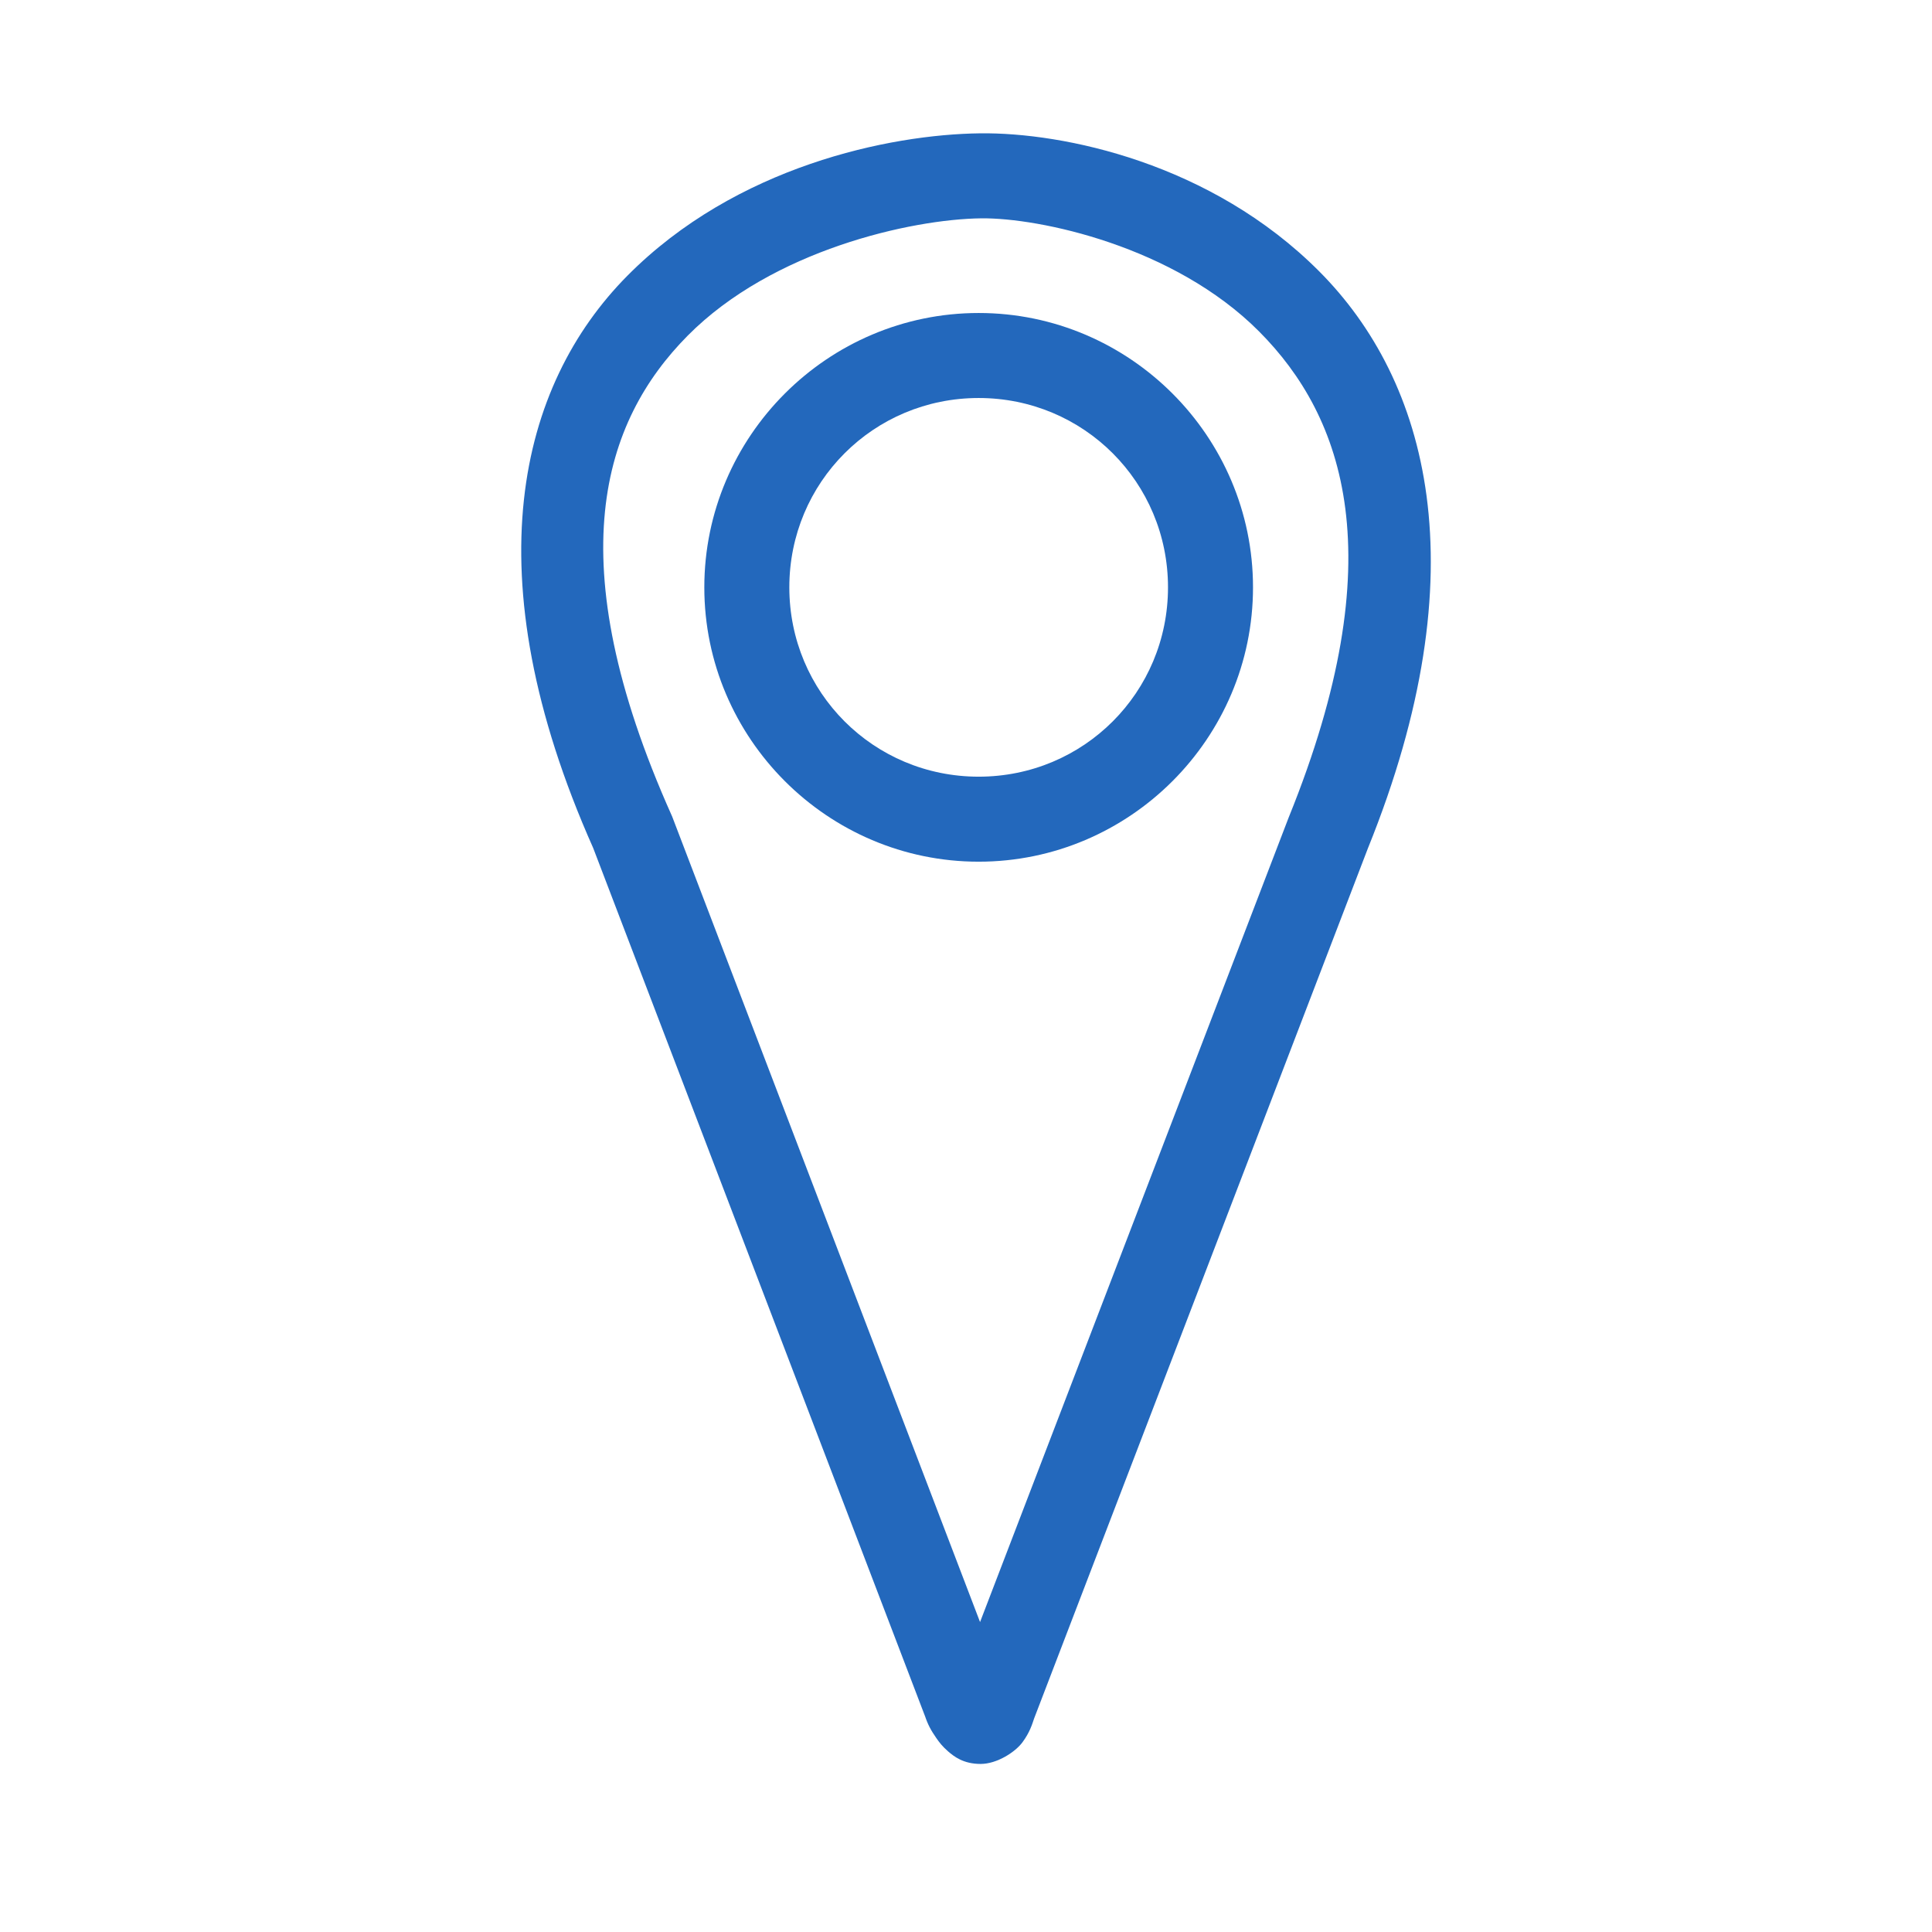 <?xml version="1.0" encoding="UTF-8" standalone="no"?>
<svg
   xmlns:dc="http://purl.org/dc/elements/1.1/"
   xmlns:cc="http://creativecommons.org/ns#"
   xmlns:rdf="http://www.w3.org/1999/02/22-rdf-syntax-ns#"
   xmlns:svg="http://www.w3.org/2000/svg"
   xmlns="http://www.w3.org/2000/svg"
   xmlns:sodipodi="http://sodipodi.sourceforge.net/DTD/sodipodi-0.dtd"
   xmlns:inkscape="http://www.inkscape.org/namespaces/inkscape"
   version="1.1"
   x="0px"
   y="0px"
   viewBox="-140 -40 500 500"
   style="enable-background:new 0 0 500 500;"
   id="svg3715"
   sodipodi:docname="postalAddress.svg"
   inkscape:version="0.92.2 (5c3e80d, 2017-08-06)">
  <defs
     id="defs3719" />
  <sodipodi:namedview
     pagecolor="#ffffff"
     bordercolor="#666666"
     borderopacity="1"
     objecttolerance="10"
     gridtolerance="10"
     guidetolerance="10"
     inkscape:pageopacity="0"
     inkscape:pageshadow="2"
     inkscape:window-width="1618"
     inkscape:window-height="1027"
     id="namedview3717"
     showgrid="false"
     inkscape:zoom="1.72"
     inkscape:cx="250"
     inkscape:cy="250"
     inkscape:window-x="1672"
     inkscape:window-y="-8"
     inkscape:window-maximized="1"
     inkscape:current-layer="svg3715" />
  <path
     style="color:#000000;font-style:normal;font-variant:normal;font-weight:normal;font-stretch:normal;font-size:medium;line-height:normal;font-family:sans-serif;font-variant-ligatures:normal;font-variant-position:normal;font-variant-caps:normal;font-variant-numeric:normal;font-variant-alternates:normal;font-feature-settings:normal;text-indent:0;text-align:start;text-decoration:none;text-decoration-line:none;text-decoration-style:solid;text-decoration-color:#000000;letter-spacing:normal;word-spacing:normal;text-transform:none;writing-mode:lr-tb;direction:ltr;text-orientation:mixed;dominant-baseline:auto;baseline-shift:baseline;text-anchor:start;white-space:normal;shape-padding:0;clip-rule:nonzero;display:inline;overflow:visible;visibility:visible;opacity:1;isolation:auto;mix-blend-mode:normal;color-interpolation:sRGB;color-interpolation-filters:linearRGB;solid-color:#000000;solid-opacity:1;vector-effect:none;fill:#2368bc;fill-opacity:1;fill-rule:nonzero;stroke:none;stroke-width:22px;stroke-linecap:butt;stroke-linejoin:miter;stroke-miterlimit:10;stroke-dasharray:none;stroke-dashoffset:0;stroke-opacity:1;color-rendering:auto;image-rendering:auto;shape-rendering:auto;text-rendering:auto;enable-background:accumulate"
     d="M 113.645,-5.495 C 90.186,-5.213 50.415,3.03 22.337,31.389 -5.67,59.676 -18.057,108.485 13.515,179.462 l 85.988,224.971 -0.16,-0.449 c 0.777,2.331 1.563,3.8 3.008,5.873 0.722,1.037 1.558,2.151 3.047,3.428 1.489,1.277 3.915,3.221 8.381,3.221 4.239,0 8.978,-3.075 10.844,-5.619 1.866,-2.544 2.452,-4.484 3.092,-6.402 l -0.166,0.461 86.5,-225.5 -0.074,0.189 C 243.262,107.319 229.454,58.402 201.45,30.266 173.446,2.131 135.136,-5.754 113.645,-5.495 Z m 0.266,22 c 15.01,-0.181 49.95,7.184 71.945,29.283 21.996,22.099 34.938,58.402 7.727,125.588 l -0.039,0.094 -79.908,208.318 -79.691,-208.496 -0.125,-0.279 C 4.197,104.784 16.048,69.011 37.97,46.87 59.892,24.729 95.871,16.722 113.911,16.505 Z"
     id="path3711"
     inkscape:connector-curvature="0" />
  <path
     style="color:#000000;font-style:normal;font-variant:normal;font-weight:normal;font-stretch:normal;font-size:medium;line-height:normal;font-family:sans-serif;font-variant-ligatures:normal;font-variant-position:normal;font-variant-caps:normal;font-variant-numeric:normal;font-variant-alternates:normal;font-feature-settings:normal;text-indent:0;text-align:start;text-decoration:none;text-decoration-line:none;text-decoration-style:solid;text-decoration-color:#000000;letter-spacing:normal;word-spacing:normal;text-transform:none;writing-mode:lr-tb;direction:ltr;text-orientation:mixed;dominant-baseline:auto;baseline-shift:baseline;text-anchor:start;white-space:normal;shape-padding:0;clip-rule:nonzero;display:inline;overflow:visible;visibility:visible;opacity:1;isolation:auto;mix-blend-mode:normal;color-interpolation:sRGB;color-interpolation-filters:linearRGB;solid-color:#000000;solid-opacity:1;vector-effect:none;fill:#2368bc;fill-opacity:1;fill-rule:nonzero;stroke:none;stroke-width:22px;stroke-linecap:butt;stroke-linejoin:miter;stroke-miterlimit:10;stroke-dasharray:none;stroke-dashoffset:0;stroke-opacity:1;color-rendering:auto;image-rendering:auto;shape-rendering:auto;text-rendering:auto;enable-background:accumulate"
     d="m 113.277,41.004 c -39.082,0 -71,31.918 -71,71 0,39.082 31.918,71 71,71 39.082,0 71,-31.918 71,-71 0,-39.082 -31.918,-71 -71,-71 z m 0,22 c 27.192,0 49,21.808 49,49 0,27.192 -21.808,49 -49,49 -27.192,0 -49,-21.808 -49,-49 0,-27.192 21.808,-49 49,-49 z"
     id="circle3713"
     inkscape:connector-curvature="0" />
</svg>
